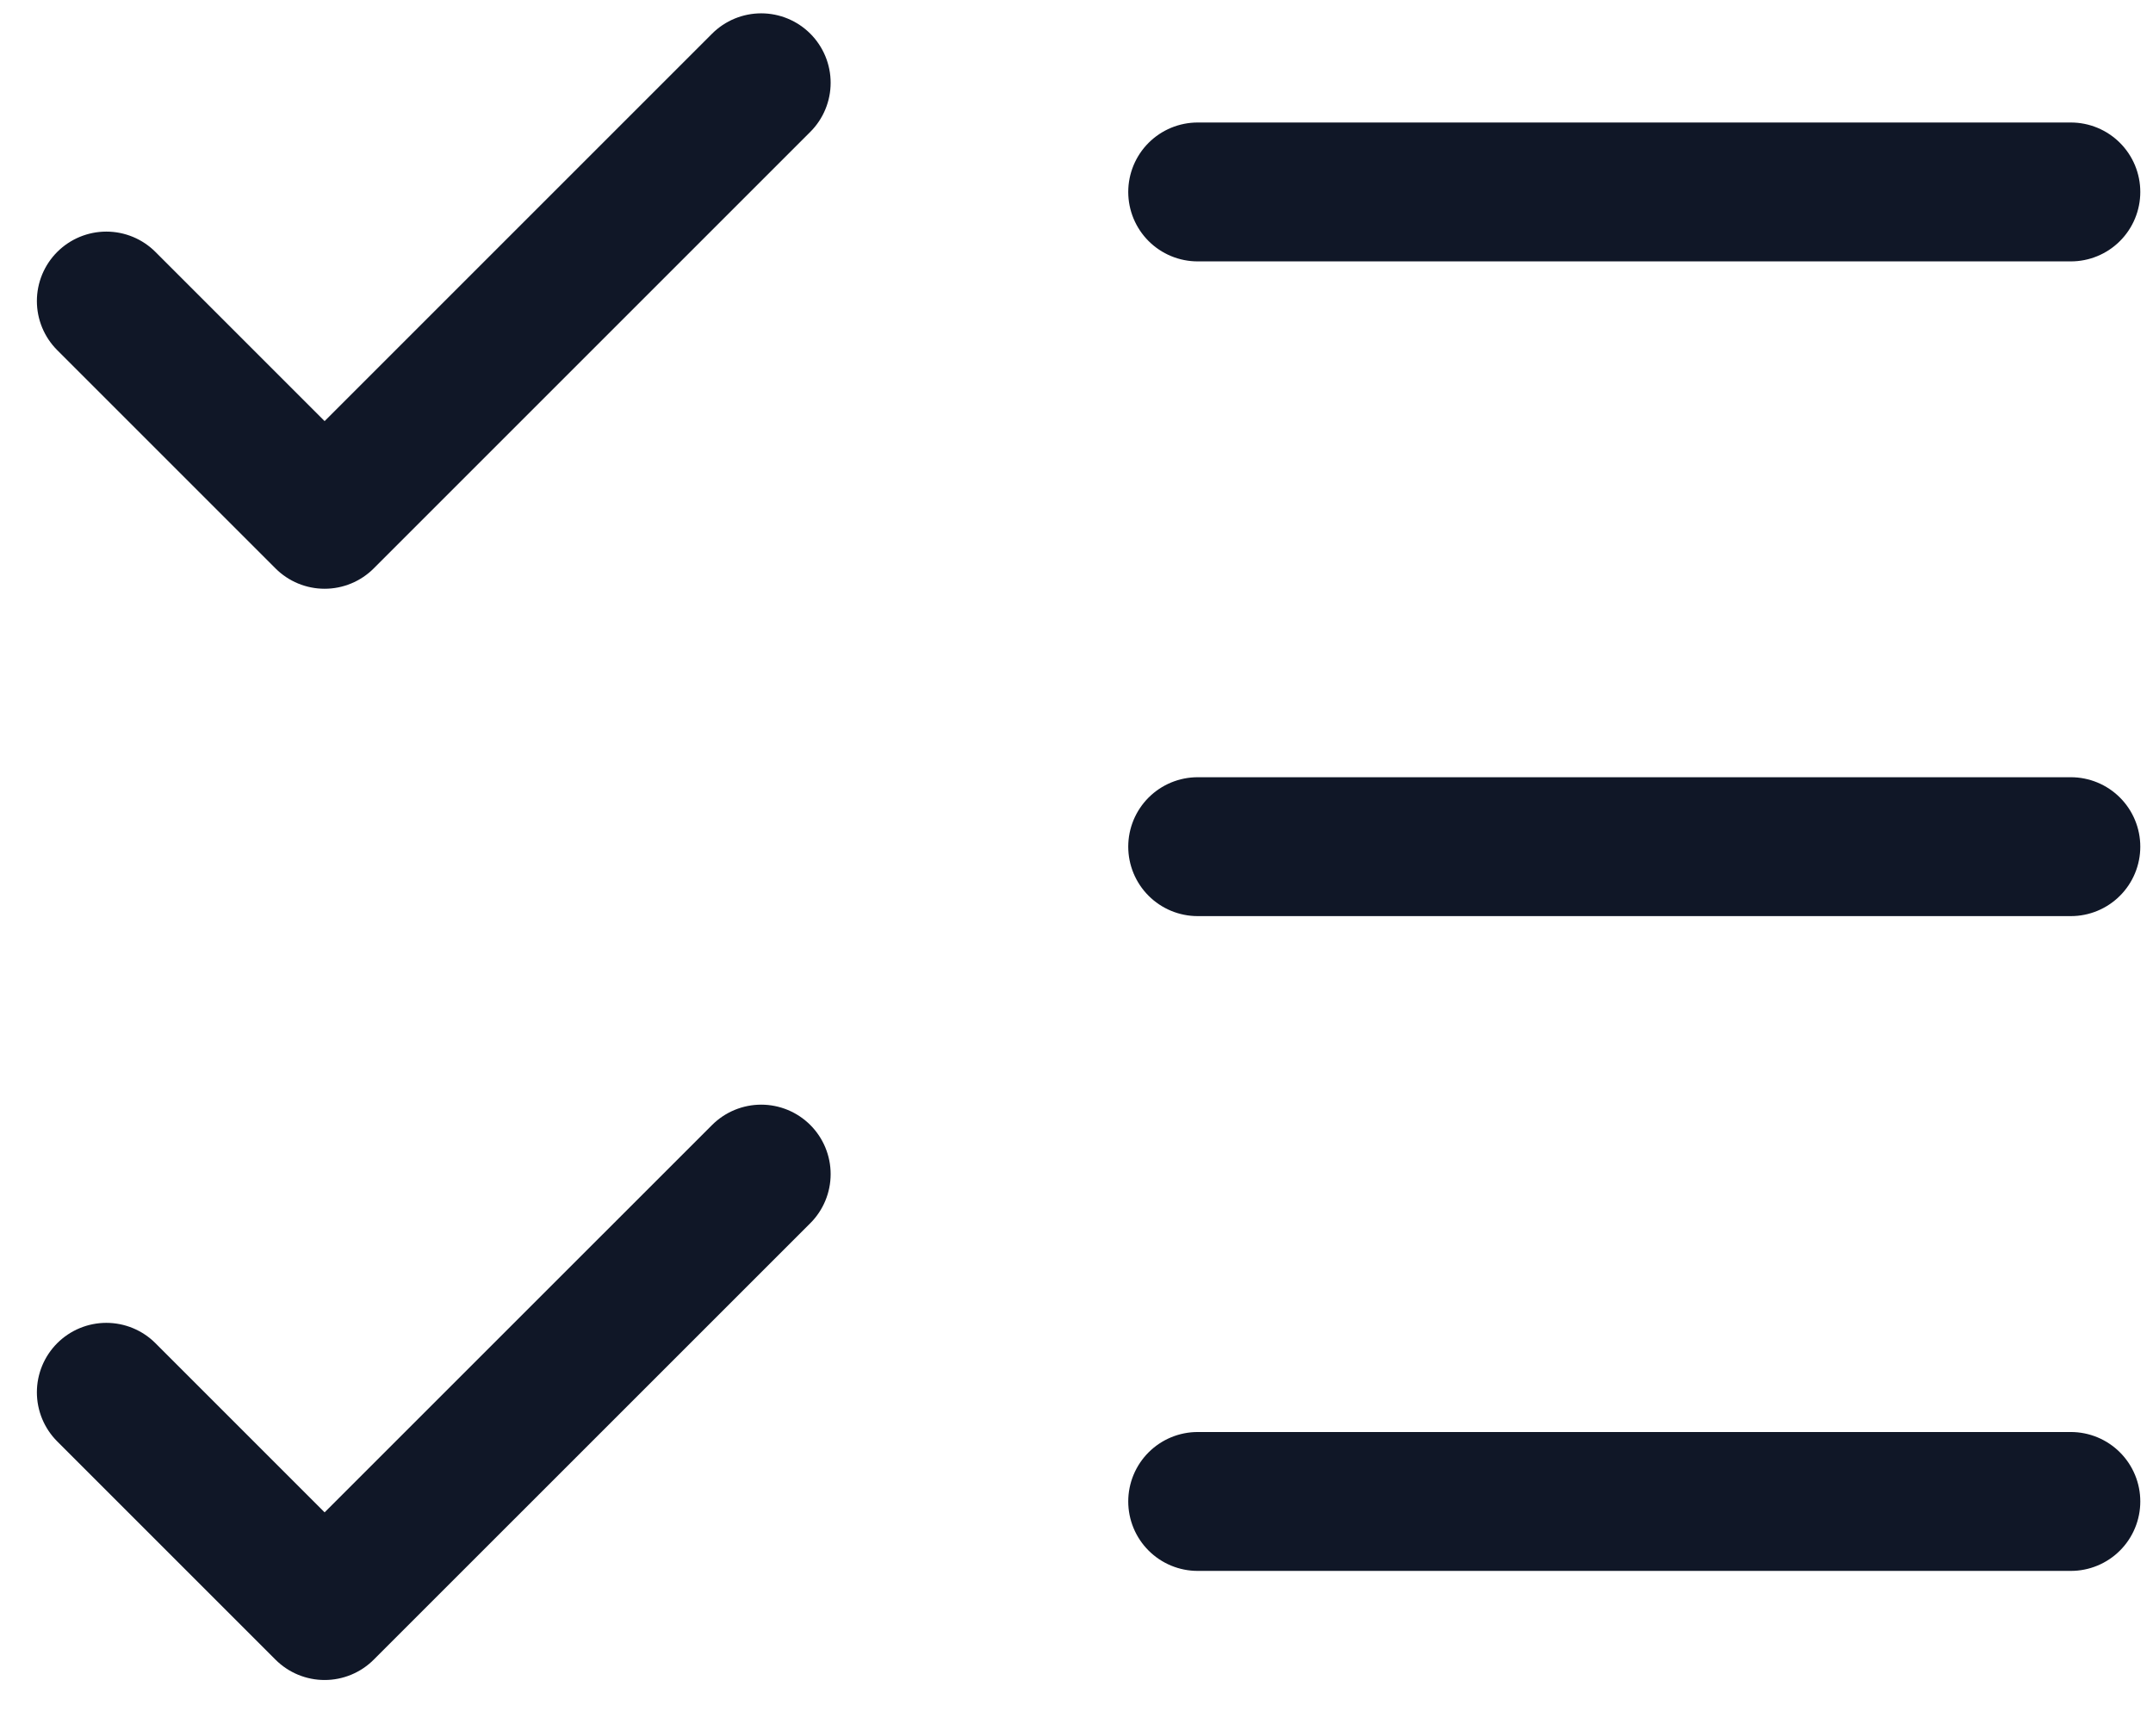 <svg width="31" height="25" viewBox="0 0 31 25" fill="none" xmlns="http://www.w3.org/2000/svg">
<path d="M1.531 20.049L4.674 23.192L10.96 16.907M1.531 4.335L4.674 7.478L10.96 1.192M17.245 2.764H29.817M17.245 12.192H29.817M17.245 21.621H29.817" stroke="#101727" stroke-width="2" stroke-linecap="round" stroke-linejoin="round"/>
</svg>
